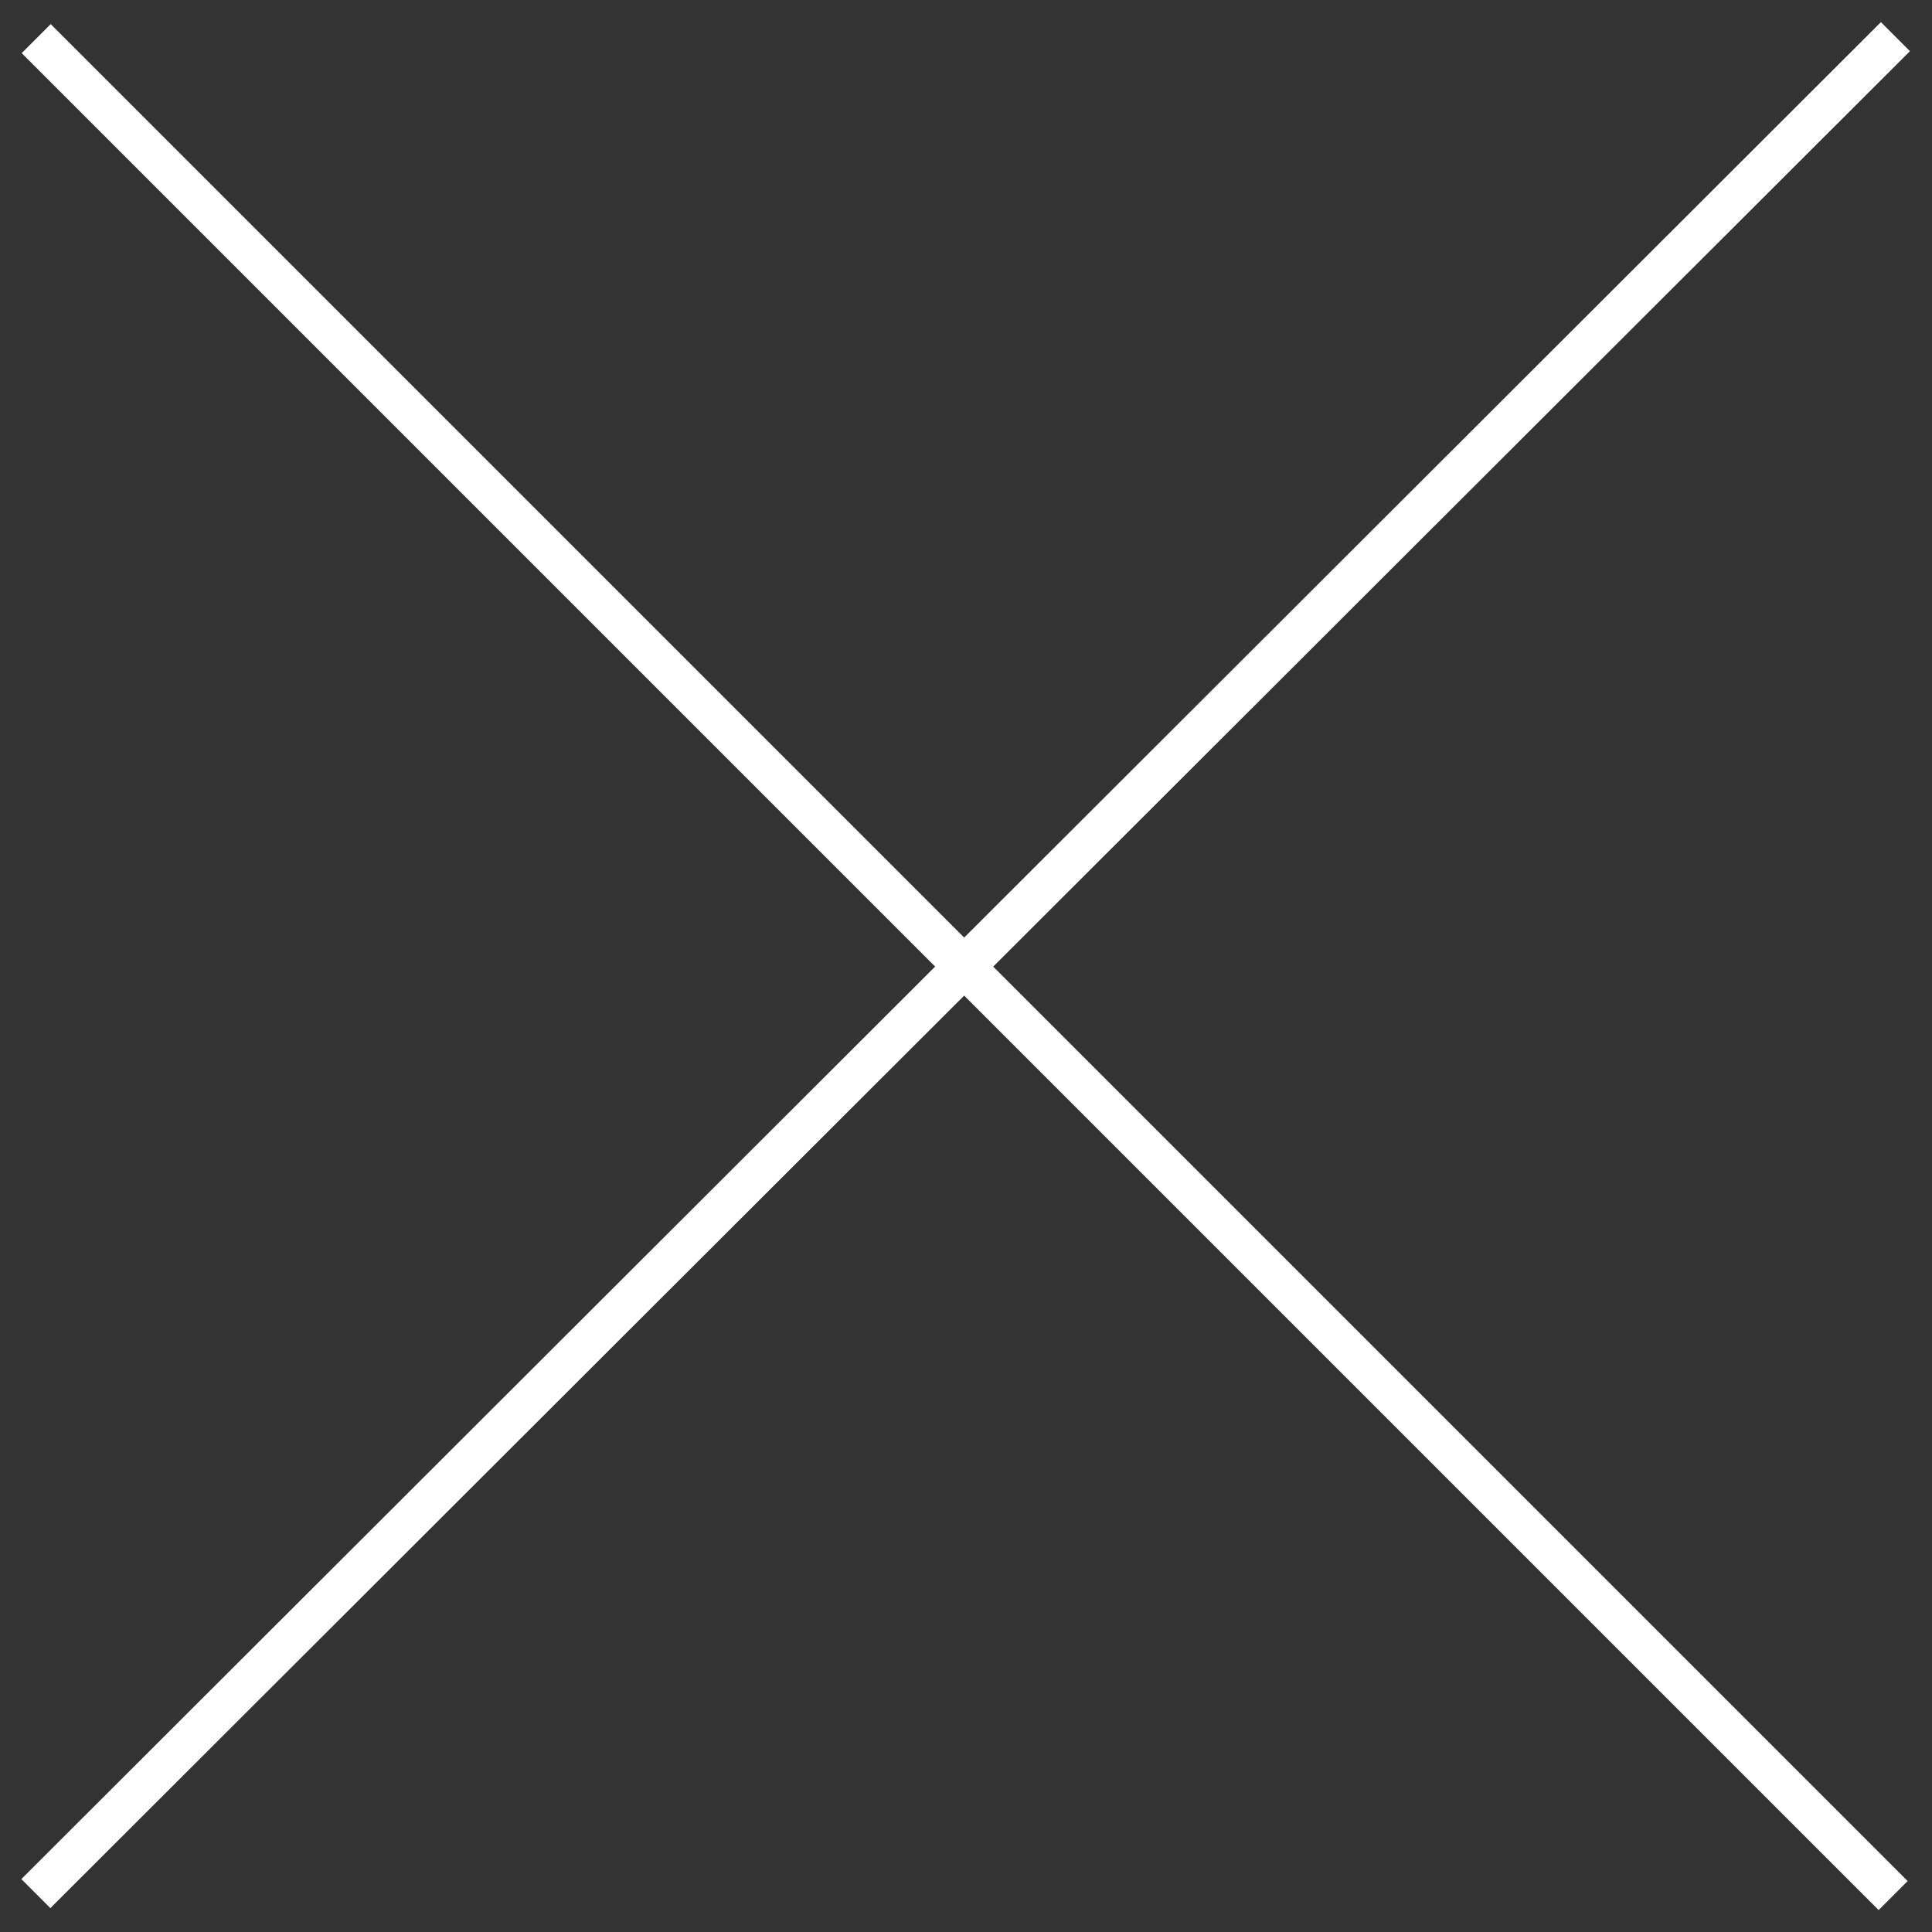 <?xml version="1.0" encoding="utf-8"?>
<!-- Generator: Adobe Illustrator 21.1.0, SVG Export Plug-In . SVG Version: 6.00 Build 0)  -->
<svg version="1.1" id="Layer_1" xmlns="http://www.w3.org/2000/svg" xmlns:xlink="http://www.w3.org/1999/xlink" x="0px" y="0px"
	 viewBox="0 0 61.2 61.2" style="enable-background:new 0 0 61.2 61.2;" xml:space="preserve">
<rect x="0" y="0" width="61.2" height="61.2" fill="#333333" stroke="none"/>
<style type="text/css">
	.st0{fill:#FFFFFF;}
</style>
<rect x="29.9" y="-11" transform="matrix(0.707 -0.707 0.707 0.707 -12.675 30.599)" class="st0" width="1.3" height="83.2"/>
<rect x="-11" y="29.9" transform="matrix(0.708 -0.707 0.707 0.708 -12.675 30.577)" class="st0" width="83.2" height="1.3"/>
</svg>
